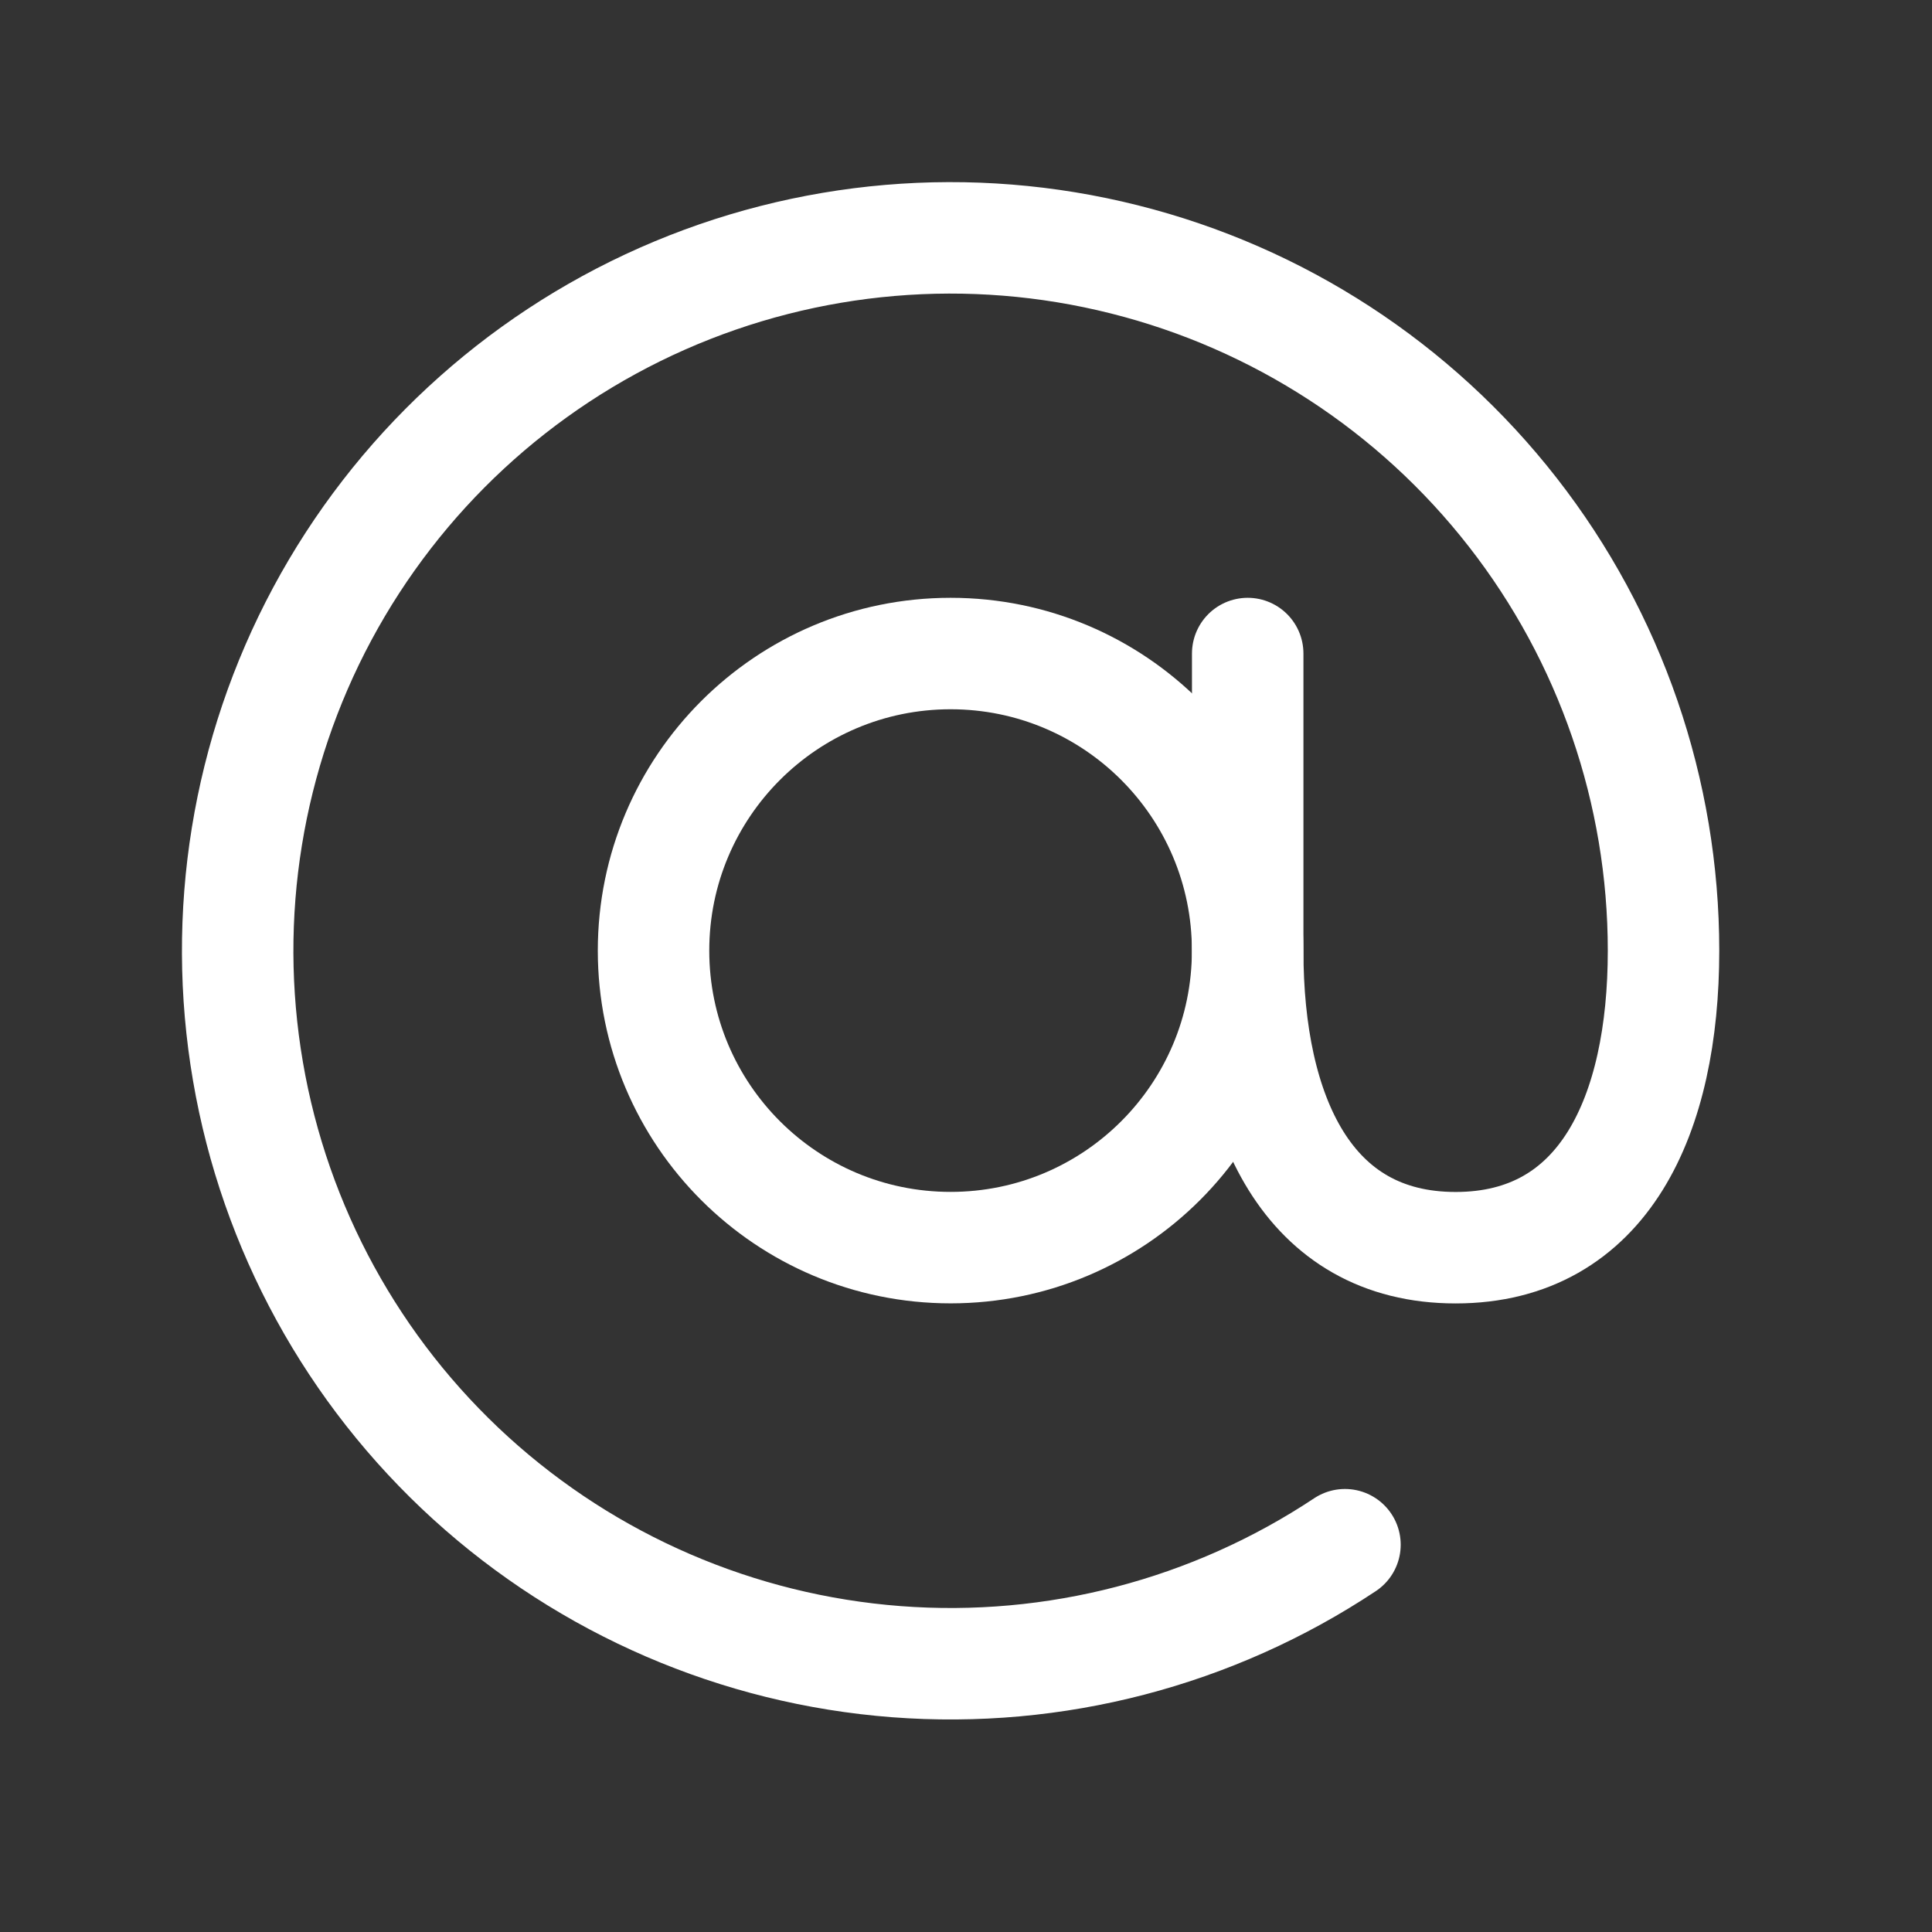 <svg width="26" height="26" viewBox="0 0 26 26" fill="none" xmlns="http://www.w3.org/2000/svg">
<rect x="0" y="0" width="26" height="26" fill="#333333" stroke="none"/>
<path d="M12.793 16.79C15.001 16.79 16.79 15.001 16.79 12.793C16.79 10.585 15.001 8.795 12.793 8.795C10.585 8.795 8.795 10.585 8.795 12.793C8.795 15.001 10.585 16.79 12.793 16.79Z" stroke="white" stroke-width="1.5" stroke-linecap="round" stroke-linejoin="round"/>
<path d="M18.1 20.788C16.319 21.971 14.194 22.525 12.063 22.362C9.931 22.199 7.915 21.329 6.334 19.891C4.753 18.452 3.698 16.526 3.337 14.419C2.975 12.312 3.327 10.145 4.337 8.261C5.348 6.377 6.958 4.885 8.913 4.02C10.868 3.156 13.056 2.969 15.129 3.49C17.203 4.01 19.043 5.208 20.358 6.894C21.673 8.579 22.387 10.655 22.387 12.793C22.387 15.002 21.588 16.791 19.589 16.791C17.59 16.791 16.791 15.002 16.791 12.793V8.795" stroke="white" stroke-width="1.5" stroke-linecap="round" stroke-linejoin="round"/>
</svg>
